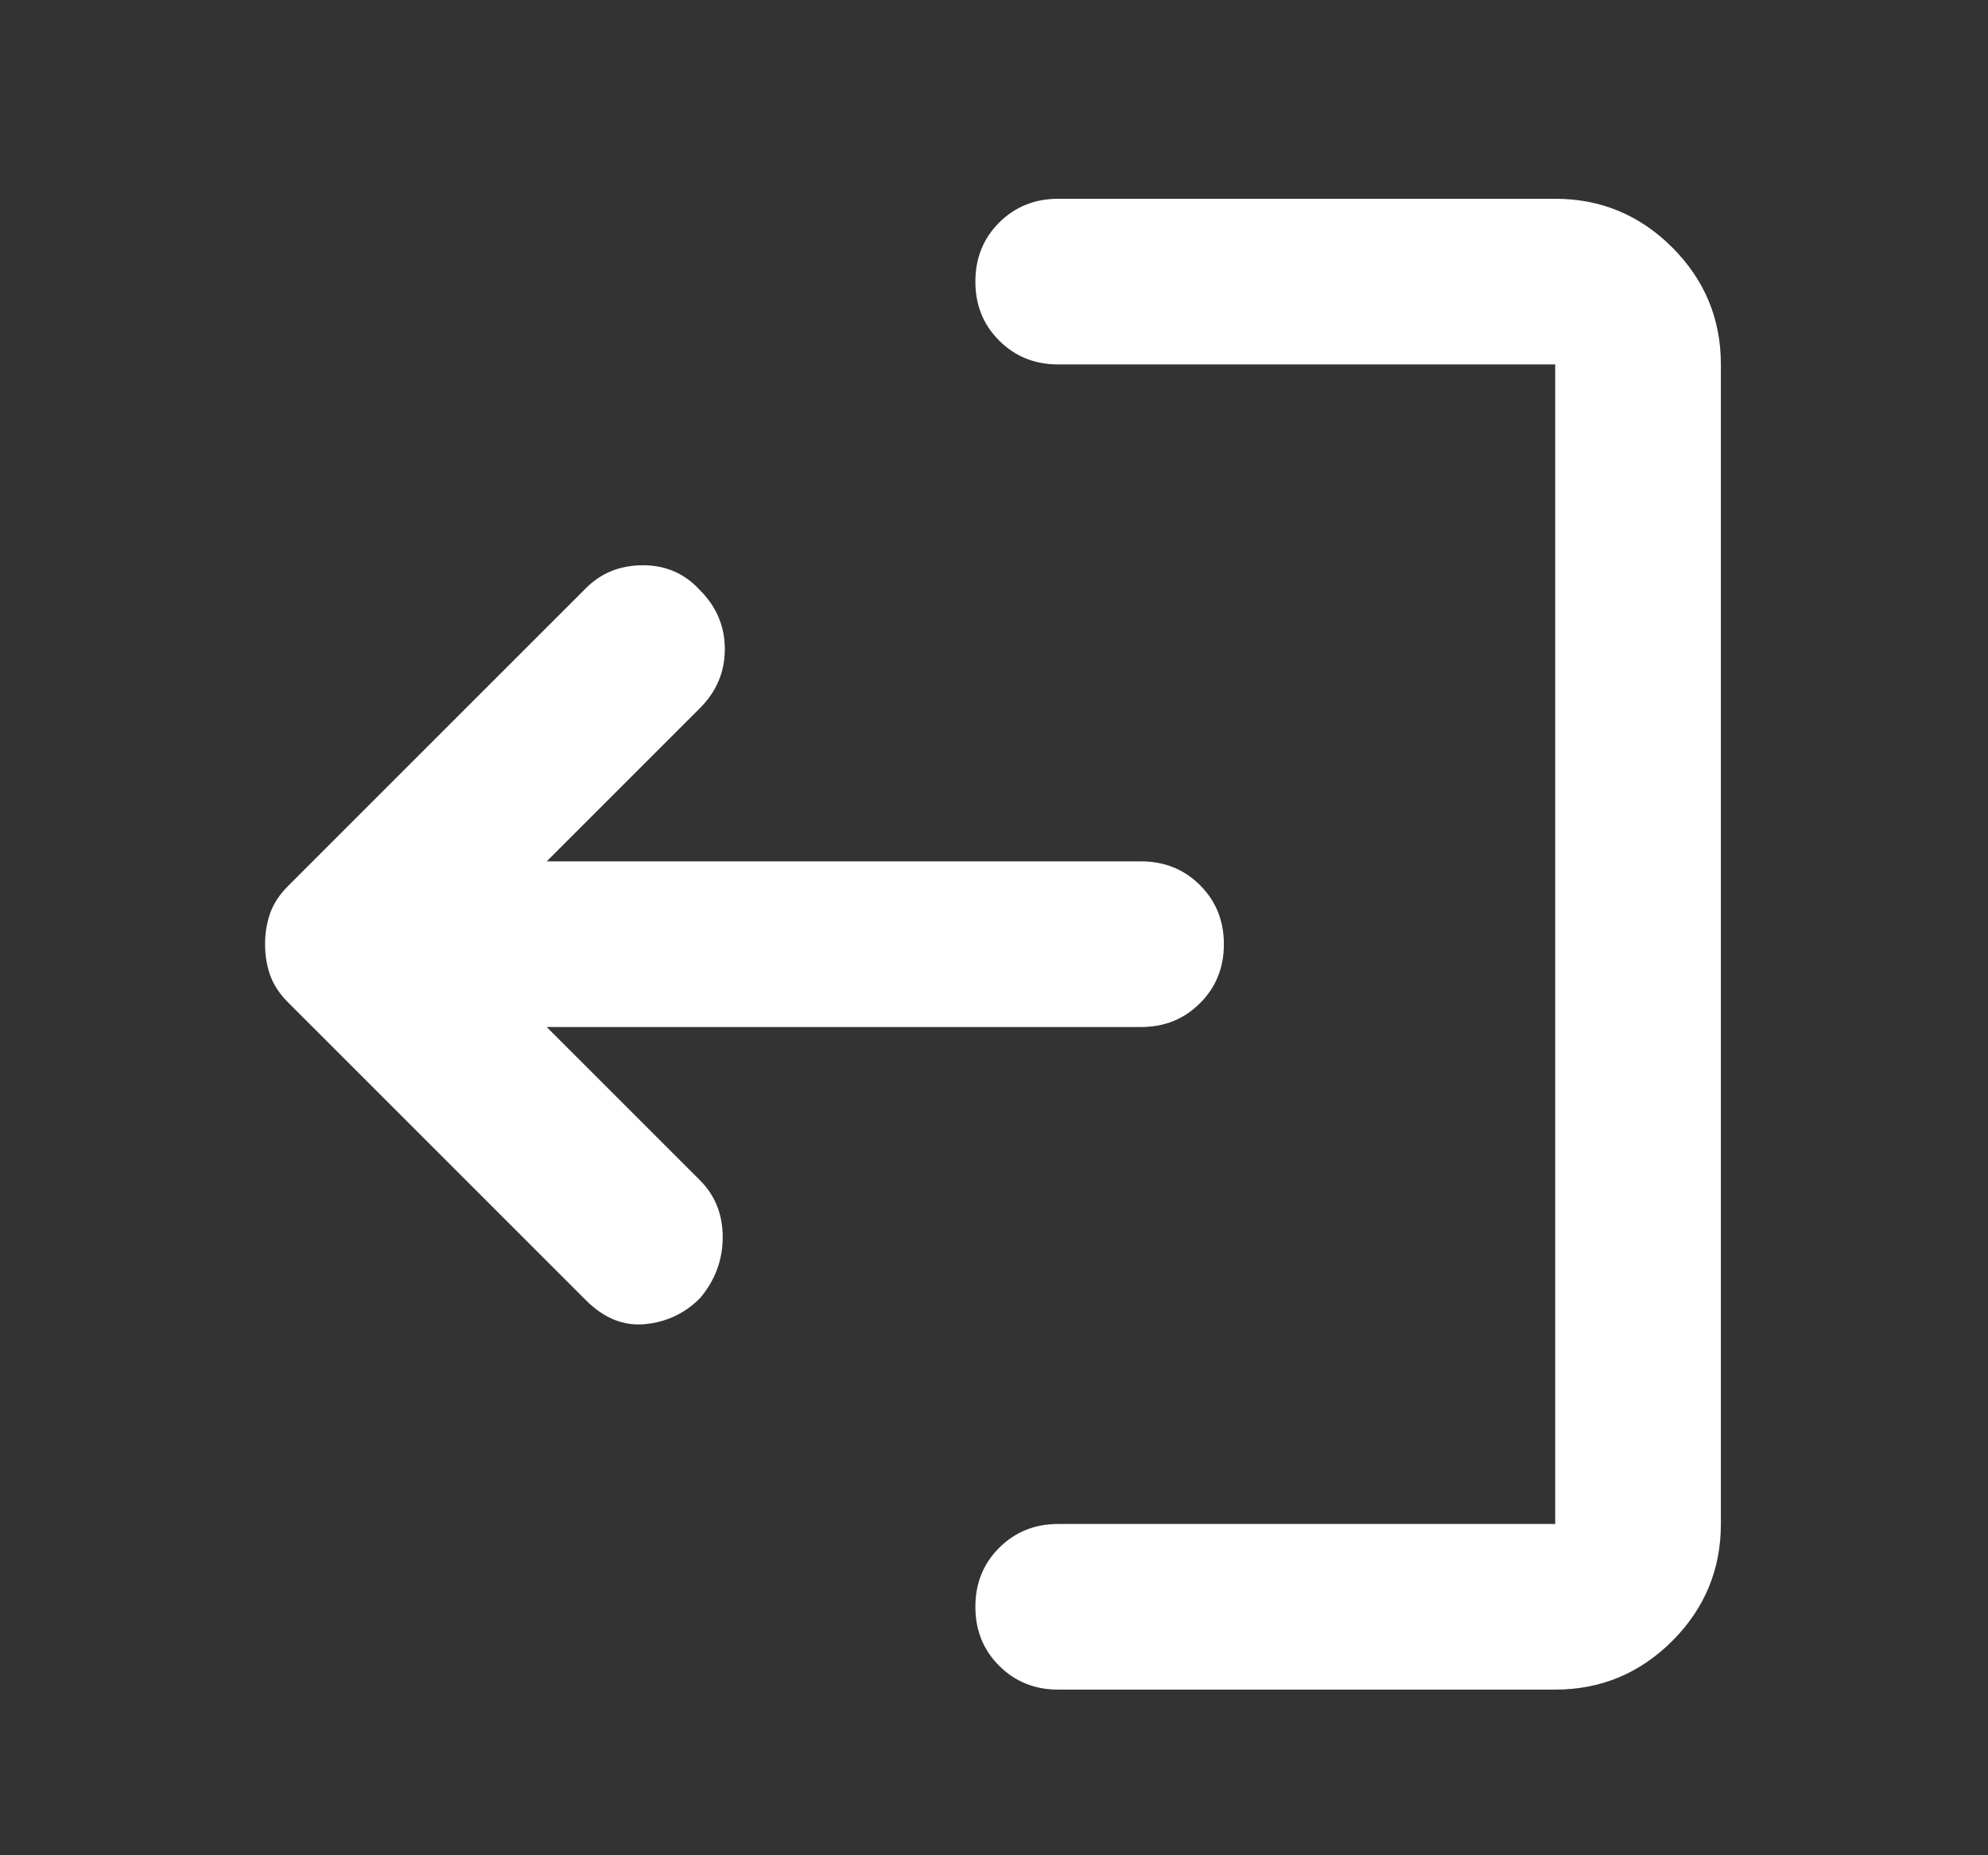 <svg xmlns="http://www.w3.org/2000/svg" width="30" height="28" fill="none" viewBox="0 0 30 28"><rect x="0" y="0" width="30" height="28" fill="#333333" stroke="none"/><path fill="#fff" d="M10.562 19.594C10.792 19.323 10.906 19.015 10.906 18.671C10.906 18.328 10.792 18.042 10.562 17.812L8.25 15.5H17.219C17.573 15.5 17.87 15.38 18.109 15.14C18.349 14.901 18.469 14.604 18.469 14.25C18.469 13.896 18.349 13.599 18.109 13.359C17.87 13.12 17.573 13 17.219 13H8.25L10.562 10.688C10.812 10.438 10.938 10.141 10.938 9.797C10.938 9.453 10.812 9.156 10.562 8.906C10.333 8.656 10.047 8.531 9.703 8.531C9.359 8.531 9.073 8.646 8.844 8.875L4.344 13.375C4.219 13.5 4.13 13.635 4.077 13.781C4.026 13.927 4 14.083 4 14.25C4 14.417 4.026 14.573 4.077 14.719C4.13 14.865 4.219 15 4.344 15.125L8.844 19.625C9.115 19.896 9.411 20.015 9.734 19.984C10.057 19.953 10.333 19.823 10.562 19.594ZM23.469 25.5C24.156 25.5 24.745 25.255 25.235 24.766C25.724 24.276 25.969 23.688 25.969 23V5.5C25.969 4.812 25.724 4.224 25.235 3.734C24.745 3.245 24.156 3 23.469 3H15.969C15.615 3 15.318 3.12 15.078 3.359C14.838 3.599 14.719 3.896 14.719 4.25C14.719 4.604 14.838 4.901 15.078 5.14C15.318 5.38 15.615 5.5 15.969 5.5H23.469V23H15.969C15.615 23 15.318 23.12 15.078 23.36C14.838 23.599 14.719 23.896 14.719 24.25C14.719 24.604 14.838 24.901 15.078 25.14C15.318 25.38 15.615 25.5 15.969 25.5H23.469Z"/></svg>